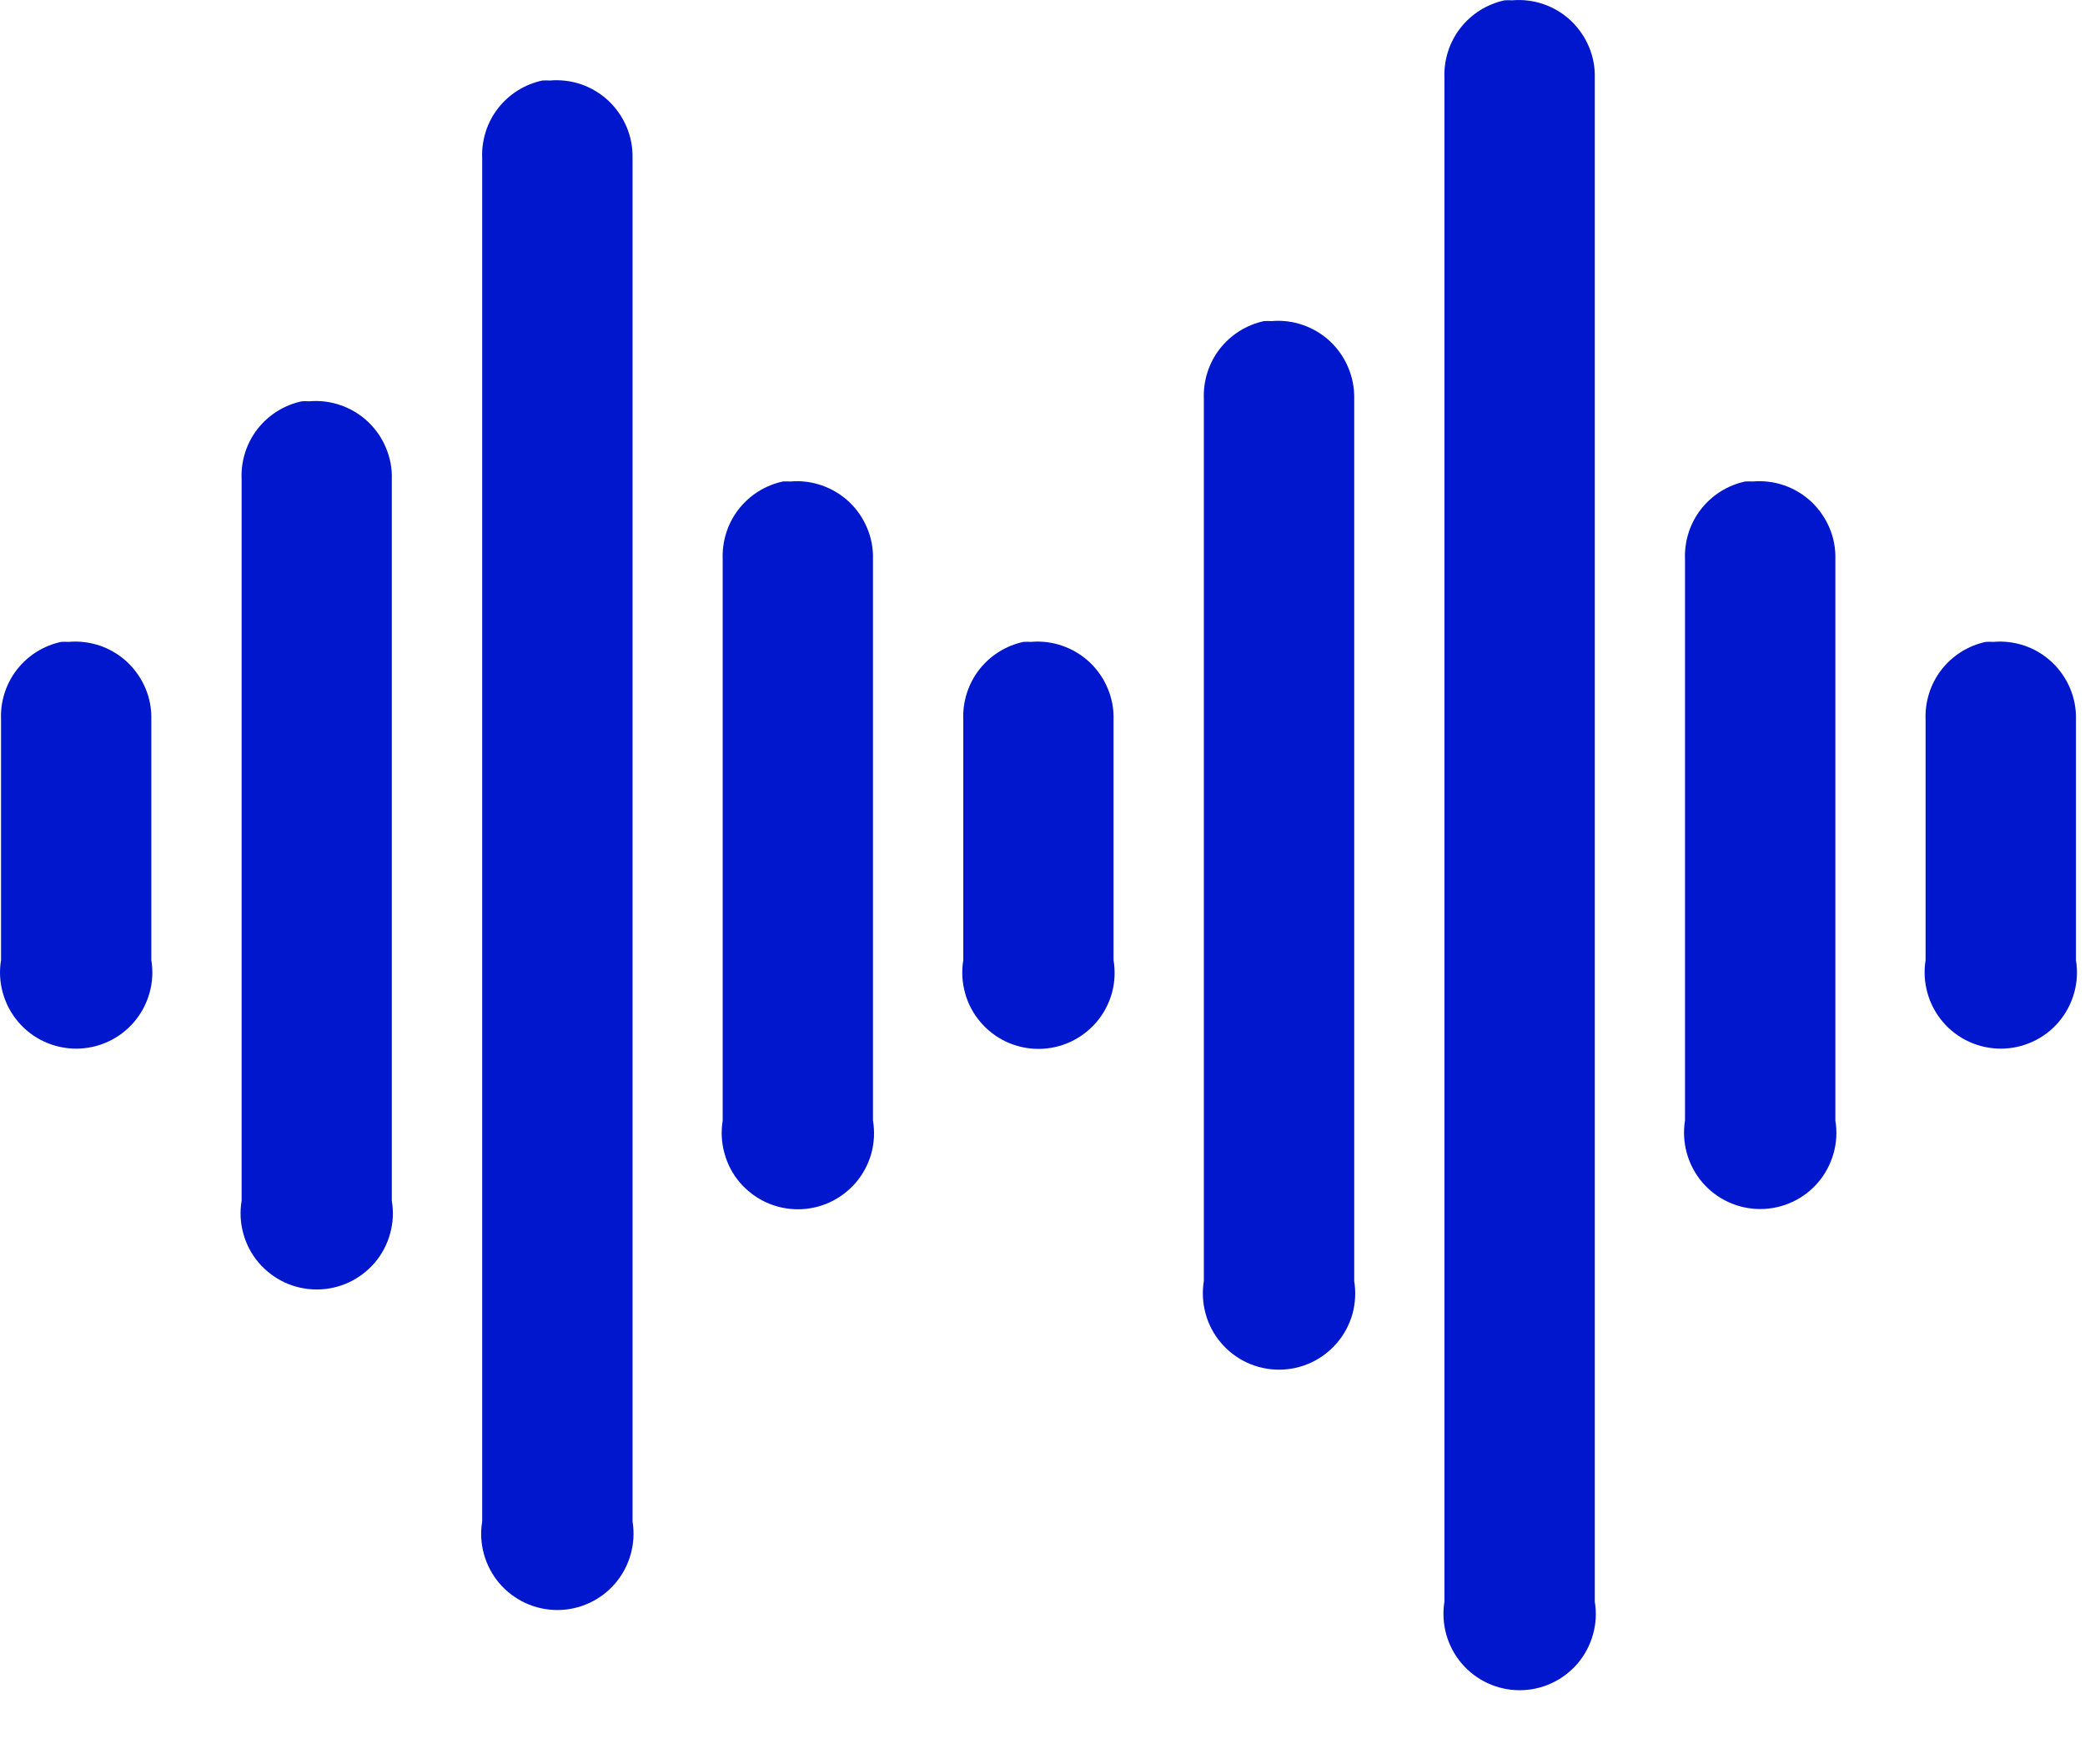 <svg width="26" height="22" viewBox="0 0 26 22" fill="none" xmlns="http://www.w3.org/2000/svg">
<path d="M18.762 0.004C18.543 0.051 18.348 0.174 18.21 0.351C18.073 0.528 18.003 0.749 18.012 0.973V19.973C17.99 20.108 17.998 20.248 18.035 20.38C18.072 20.513 18.137 20.636 18.226 20.741C18.315 20.846 18.426 20.93 18.551 20.988C18.676 21.046 18.812 21.076 18.95 21.076C19.088 21.076 19.224 21.046 19.349 20.988C19.474 20.93 19.585 20.846 19.674 20.741C19.763 20.636 19.828 20.513 19.865 20.38C19.902 20.248 19.91 20.108 19.887 19.973V0.973C19.891 0.839 19.866 0.706 19.814 0.583C19.762 0.46 19.685 0.349 19.588 0.257C19.491 0.166 19.375 0.096 19.249 0.052C19.123 0.009 18.989 -0.008 18.855 0.004C18.825 0.002 18.794 0.002 18.762 0.004ZM6.763 1.004C6.543 1.051 6.348 1.174 6.21 1.351C6.073 1.528 6.003 1.749 6.013 1.973V18.973C5.99 19.108 5.998 19.248 6.035 19.38C6.072 19.513 6.137 19.636 6.226 19.741C6.315 19.846 6.426 19.93 6.551 19.988C6.676 20.046 6.812 20.076 6.95 20.076C7.088 20.076 7.224 20.046 7.349 19.988C7.474 19.93 7.585 19.846 7.674 19.741C7.763 19.636 7.828 19.513 7.865 19.38C7.902 19.248 7.91 19.108 7.888 18.973V1.973C7.891 1.839 7.866 1.706 7.814 1.583C7.762 1.46 7.685 1.349 7.588 1.257C7.491 1.166 7.375 1.096 7.249 1.052C7.123 1.009 6.989 0.992 6.856 1.004C6.825 1.002 6.793 1.002 6.763 1.004ZM15.762 4.004C15.543 4.051 15.348 4.174 15.21 4.351C15.073 4.528 15.003 4.749 15.012 4.973V15.973C14.99 16.109 14.997 16.248 15.034 16.381C15.07 16.514 15.135 16.638 15.225 16.743C15.314 16.848 15.425 16.933 15.55 16.991C15.675 17.049 15.812 17.079 15.95 17.079C16.087 17.079 16.224 17.049 16.349 16.991C16.474 16.933 16.585 16.848 16.674 16.743C16.764 16.638 16.829 16.514 16.866 16.381C16.902 16.248 16.909 16.109 16.887 15.973V4.973C16.89 4.839 16.865 4.707 16.813 4.584C16.762 4.461 16.685 4.35 16.588 4.258C16.491 4.167 16.375 4.097 16.249 4.053C16.123 4.009 15.989 3.992 15.857 4.004C15.825 4.002 15.793 4.002 15.761 4.004H15.762ZM3.763 5.004C3.543 5.051 3.348 5.174 3.21 5.351C3.073 5.528 3.003 5.749 3.013 5.973V14.973C2.99 15.109 2.997 15.248 3.034 15.381C3.07 15.514 3.135 15.638 3.224 15.743C3.314 15.848 3.425 15.933 3.55 15.991C3.675 16.049 3.811 16.079 3.95 16.079C4.088 16.079 4.224 16.049 4.349 15.991C4.474 15.933 4.585 15.848 4.675 15.743C4.764 15.638 4.829 15.514 4.865 15.381C4.902 15.248 4.909 15.109 4.886 14.973V5.973C4.89 5.839 4.865 5.707 4.813 5.584C4.762 5.461 4.685 5.35 4.588 5.258C4.491 5.167 4.375 5.097 4.249 5.053C4.123 5.009 3.989 4.992 3.857 5.004C3.825 5.002 3.793 5.002 3.761 5.004H3.763ZM9.762 6.004C9.543 6.051 9.348 6.174 9.21 6.351C9.073 6.528 9.003 6.749 9.012 6.973V13.973C8.99 14.109 8.997 14.248 9.034 14.381C9.07 14.514 9.135 14.638 9.224 14.743C9.314 14.848 9.425 14.933 9.55 14.991C9.675 15.049 9.811 15.079 9.95 15.079C10.088 15.079 10.224 15.049 10.349 14.991C10.474 14.933 10.585 14.848 10.675 14.743C10.764 14.638 10.829 14.514 10.866 14.381C10.902 14.248 10.909 14.109 10.886 13.973V6.973C10.89 6.839 10.865 6.707 10.813 6.584C10.762 6.461 10.685 6.35 10.588 6.258C10.491 6.167 10.375 6.097 10.249 6.053C10.123 6.009 9.989 5.992 9.857 6.004C9.825 6.002 9.793 6.002 9.761 6.004H9.762ZM21.762 6.004C21.543 6.051 21.348 6.174 21.21 6.351C21.073 6.528 21.003 6.749 21.012 6.973V13.973C20.99 14.108 20.998 14.248 21.035 14.38C21.072 14.513 21.137 14.636 21.226 14.741C21.315 14.846 21.426 14.931 21.551 14.988C21.676 15.046 21.812 15.076 21.95 15.076C22.088 15.076 22.224 15.046 22.349 14.988C22.474 14.931 22.585 14.846 22.674 14.741C22.763 14.636 22.828 14.513 22.865 14.38C22.902 14.248 22.91 14.108 22.887 13.973V6.973C22.891 6.839 22.866 6.706 22.814 6.583C22.762 6.46 22.685 6.349 22.588 6.257C22.491 6.166 22.375 6.096 22.249 6.052C22.123 6.009 21.989 5.992 21.855 6.004C21.825 6.002 21.794 6.002 21.762 6.004ZM0.762 8.004C0.543 8.051 0.348 8.174 0.21 8.351C0.073 8.528 0.003 8.749 0.013 8.973V11.973C-0.01 12.108 -0.002 12.248 0.035 12.38C0.072 12.513 0.137 12.636 0.226 12.741C0.315 12.846 0.426 12.931 0.551 12.988C0.676 13.046 0.812 13.076 0.95 13.076C1.088 13.076 1.224 13.046 1.349 12.988C1.474 12.931 1.585 12.846 1.674 12.741C1.763 12.636 1.828 12.513 1.865 12.38C1.902 12.248 1.91 12.108 1.887 11.973V8.973C1.891 8.839 1.866 8.706 1.814 8.583C1.762 8.46 1.685 8.349 1.588 8.257C1.491 8.166 1.375 8.096 1.249 8.052C1.123 8.009 0.989 7.992 0.856 8.004C0.824 8.002 0.793 8.002 0.761 8.004H0.762ZM12.762 8.004C12.543 8.051 12.348 8.174 12.21 8.351C12.073 8.528 12.003 8.749 12.012 8.973V11.973C11.99 12.109 11.997 12.248 12.034 12.381C12.07 12.514 12.135 12.638 12.225 12.743C12.314 12.848 12.425 12.933 12.55 12.991C12.675 13.049 12.812 13.079 12.95 13.079C13.088 13.079 13.224 13.049 13.349 12.991C13.474 12.933 13.585 12.848 13.675 12.743C13.764 12.638 13.829 12.514 13.866 12.381C13.902 12.248 13.909 12.109 13.886 11.973V8.973C13.89 8.839 13.865 8.707 13.813 8.584C13.762 8.461 13.685 8.35 13.588 8.258C13.491 8.167 13.375 8.097 13.249 8.053C13.123 8.009 12.989 7.992 12.857 8.004C12.825 8.002 12.793 8.002 12.761 8.004H12.762ZM24.762 8.004C24.543 8.051 24.348 8.174 24.21 8.351C24.073 8.528 24.003 8.749 24.012 8.973V11.973C23.99 12.108 23.998 12.248 24.035 12.38C24.072 12.513 24.137 12.636 24.226 12.741C24.315 12.846 24.426 12.931 24.551 12.988C24.676 13.046 24.812 13.076 24.95 13.076C25.088 13.076 25.224 13.046 25.349 12.988C25.474 12.931 25.585 12.846 25.674 12.741C25.763 12.636 25.828 12.513 25.865 12.38C25.902 12.248 25.91 12.108 25.887 11.973V8.973C25.891 8.839 25.866 8.706 25.814 8.583C25.762 8.46 25.685 8.349 25.588 8.257C25.491 8.166 25.375 8.096 25.249 8.052C25.123 8.009 24.989 7.992 24.855 8.004C24.825 8.002 24.794 8.002 24.762 8.004Z" fill="#0017CD"/>
</svg>
